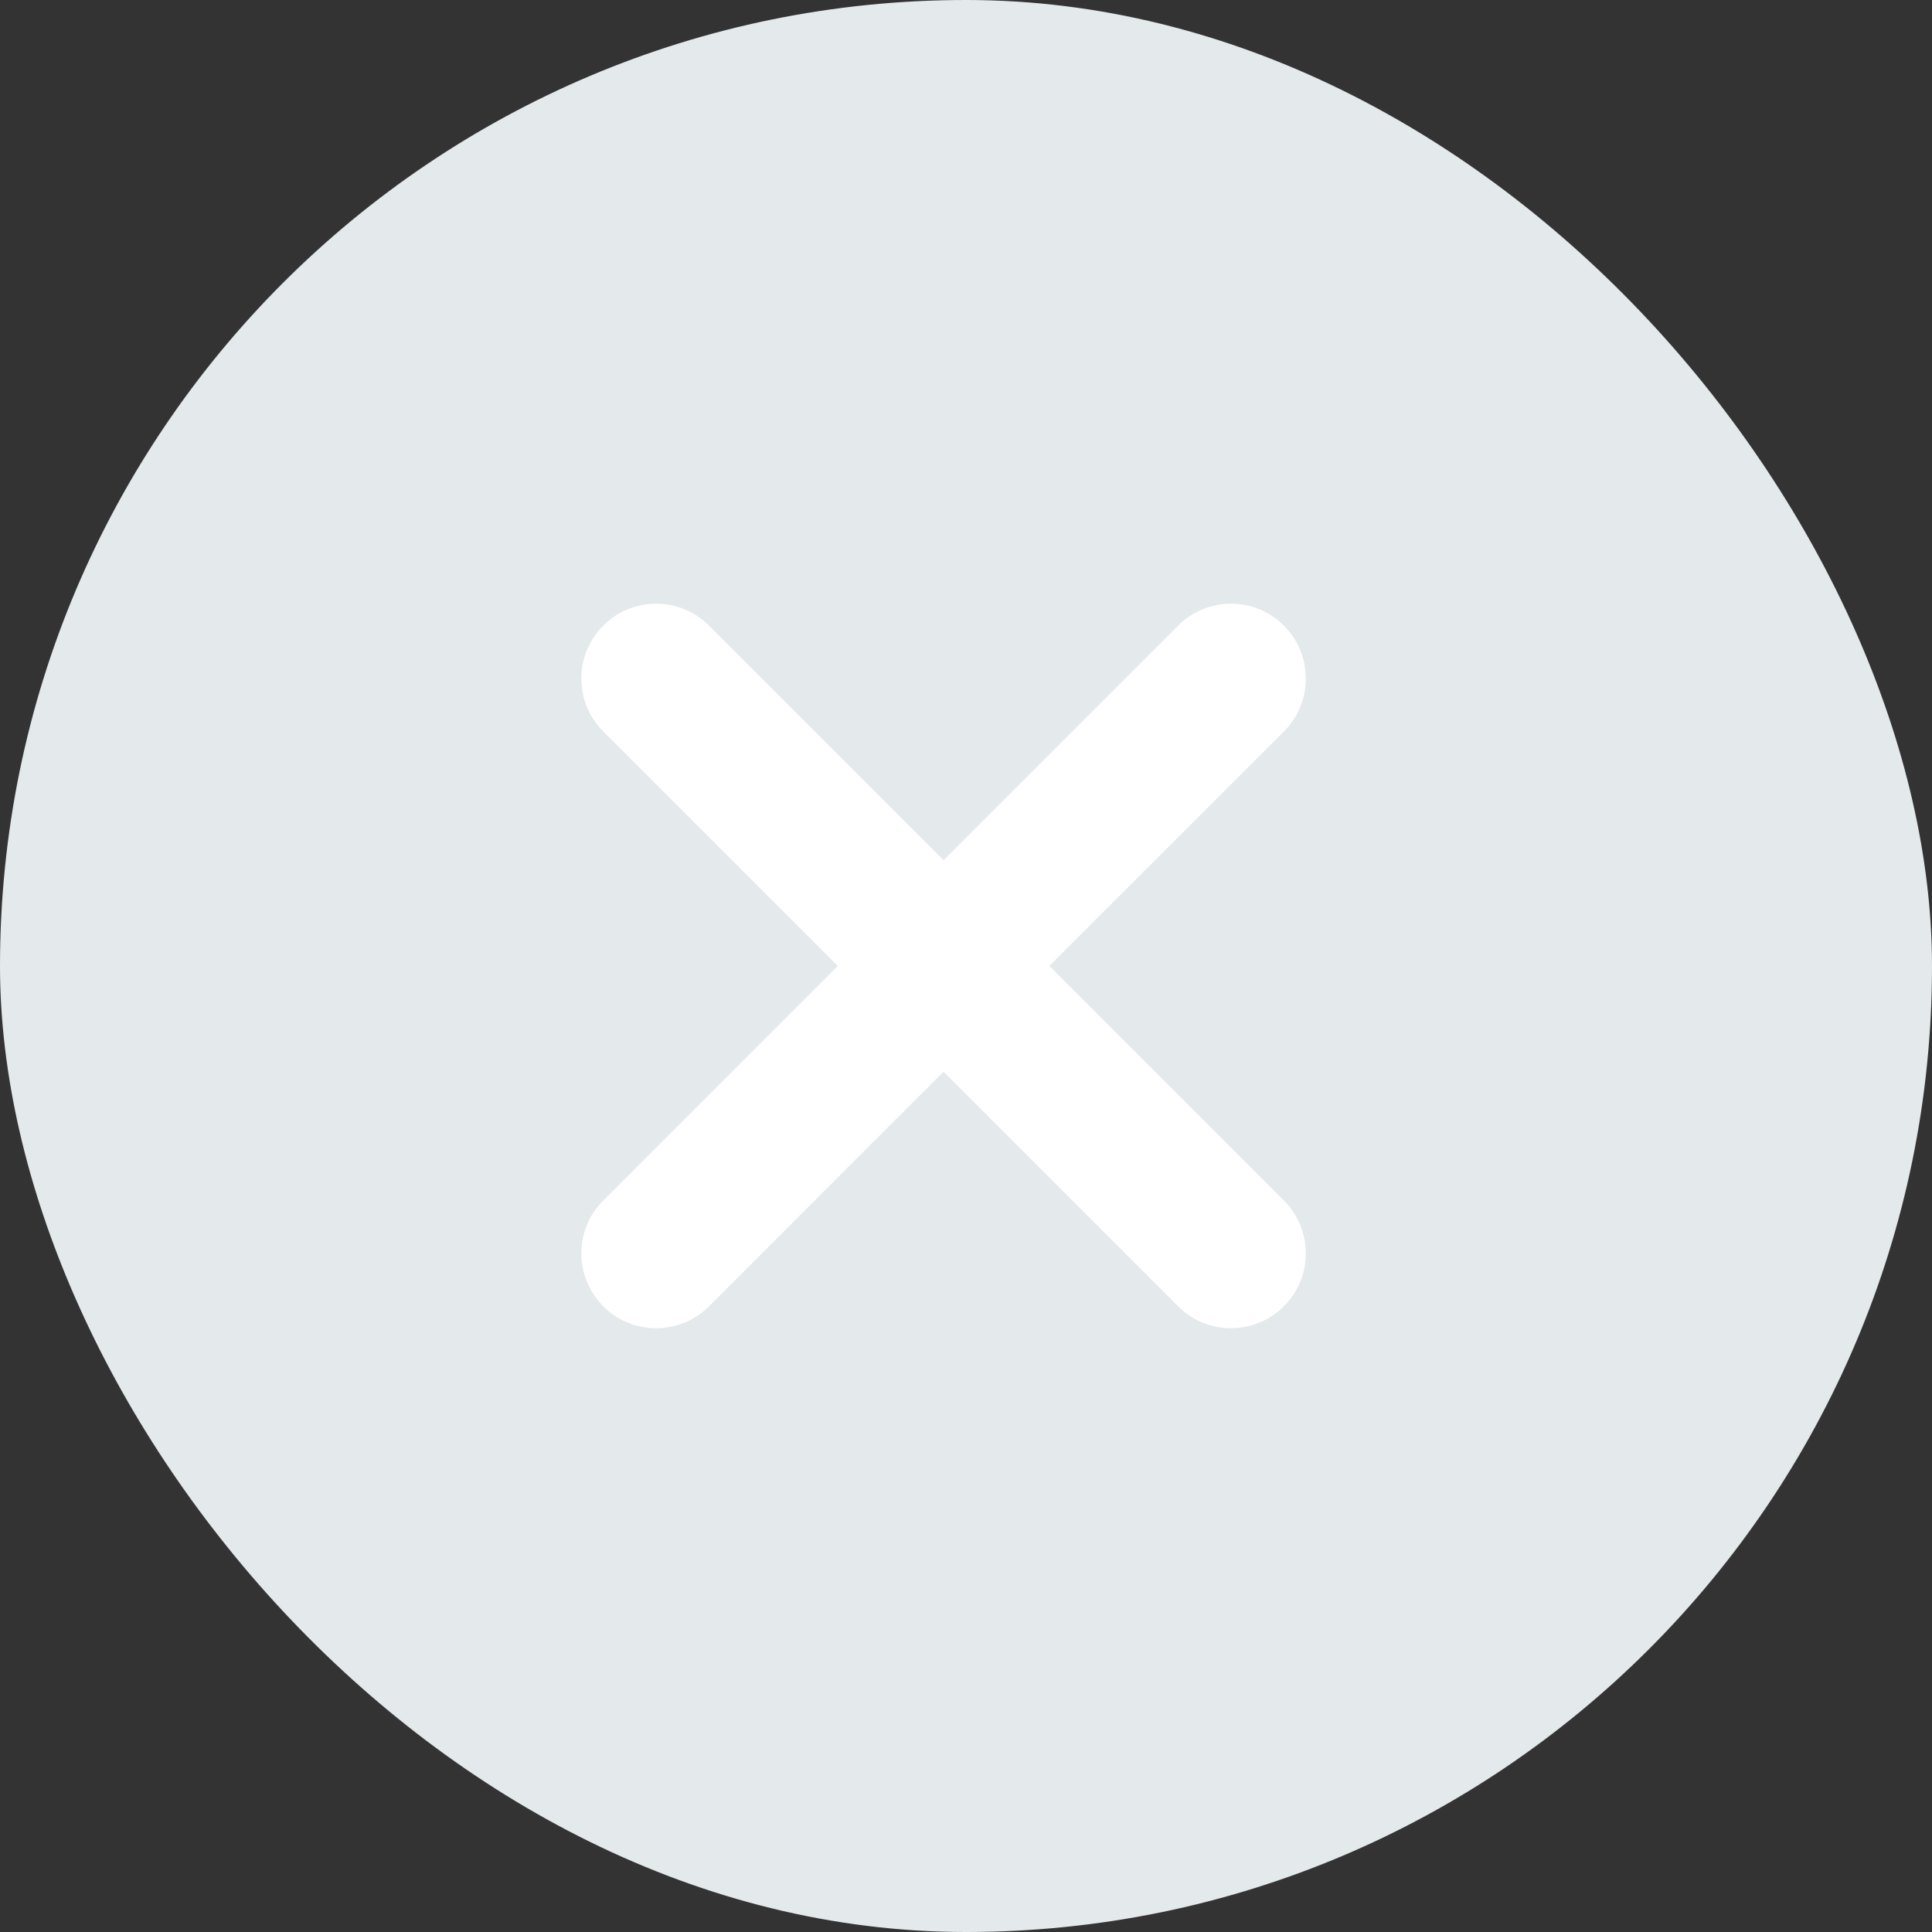 <?xml version="1.0" encoding="UTF-8" standalone="no"?>
<svg width="40px" height="40px" viewBox="0 0 40 40" version="1.1" xmlns="http://www.w3.org/2000/svg" xmlns:xlink="http://www.w3.org/1999/xlink" xmlns:sketch="http://www.bohemiancoding.com/sketch/ns">
    <rect x="0" y="0" width="40" height="40" fill="#333333" stroke="none"/>
    <!-- Generator: Sketch 3.4.1 (15681) - http://www.bohemiancoding.com/sketch -->
    <title>Untitled</title>
    <desc>Created with Sketch.</desc>
    <defs></defs>
    <g id="Page-1" stroke="none" stroke-width="1" fill="none" fill-rule="evenodd" sketch:type="MSPage">
        <g id="UI/Directions/Clear" sketch:type="MSLayerGroup">
            <rect id="Rectangle-42" fill="#E4E9EC" sketch:type="MSShapeGroup" x="0" y="0" width="40" height="40" rx="40"></rect>
            <path d="M26.582,24.855 C27.187,25.461 27.187,26.439 26.582,27.045 C26.279,27.349 25.882,27.499 25.487,27.499 C25.09,27.499 24.694,27.349 24.391,27.045 L19.535,22.189 L14.68,27.045 C14.378,27.349 13.982,27.499 13.585,27.499 C13.188,27.499 12.792,27.349 12.49,27.045 C11.884,26.439 11.884,25.459 12.49,24.855 L17.345,19.998 L12.49,15.144 C11.884,14.539 11.884,13.559 12.49,12.953 C13.094,12.347 14.075,12.347 14.68,12.953 L19.535,17.809 L24.391,12.953 C24.997,12.347 25.978,12.347 26.582,12.953 C27.187,13.559 27.187,14.538 26.582,15.144 L21.726,19.998 L26.582,24.855 L26.582,24.855 Z" id="Shape-2" fill="#FFFFFF" sketch:type="MSShapeGroup"></path>
        </g>
    </g>
</svg>